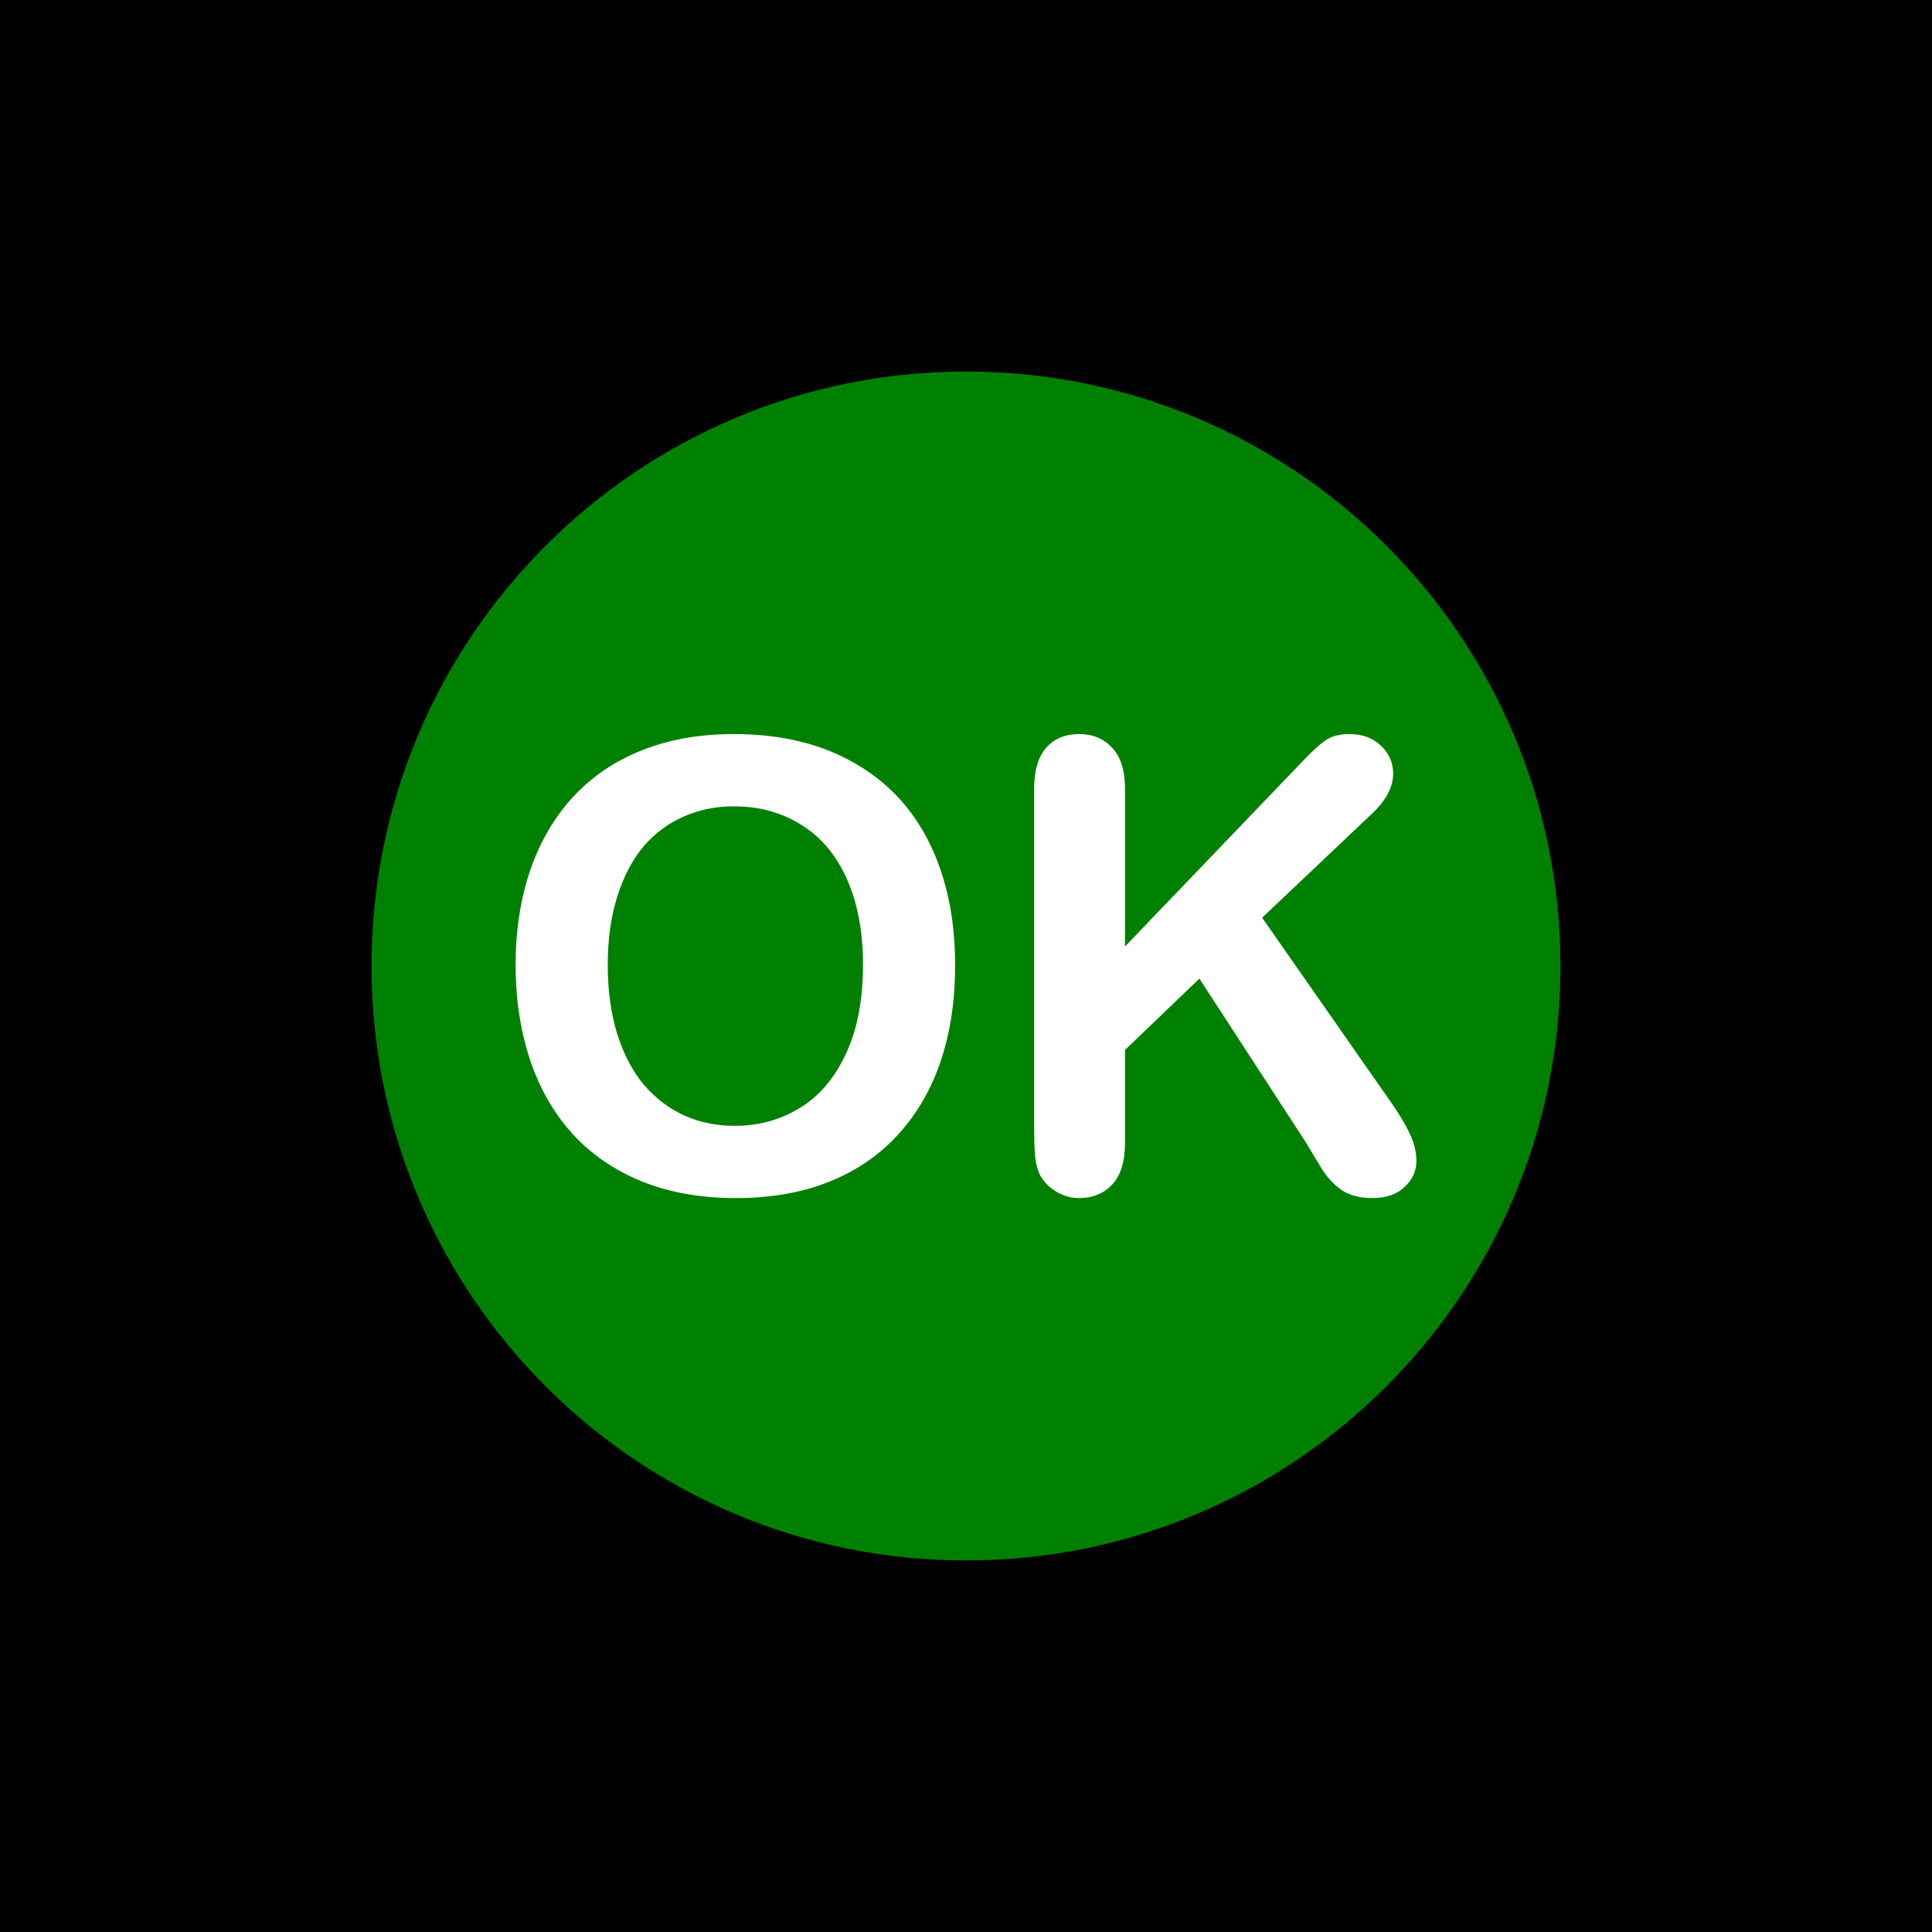 <?xml version="1.0" encoding="UTF-8" standalone="no"?>
<!-- Created with Inkscape (http://www.inkscape.org/) -->

<svg
   xmlns:dc="http://purl.org/dc/elements/1.1/"
   xmlns:cc="http://creativecommons.org/ns#"
   xmlns:rdf="http://www.w3.org/1999/02/22-rdf-syntax-ns#"
   xmlns:svg="http://www.w3.org/2000/svg"
   xmlns="http://www.w3.org/2000/svg"
   xmlns:sodipodi="http://sodipodi.sourceforge.net/DTD/sodipodi-0.dtd"
   xmlns:inkscape="http://www.inkscape.org/namespaces/inkscape"
   width="26"
   height="26"
   id="svg2"
   version="1.1"
   inkscape:version="0.48.2 r9819"
   sodipodi:docname="vc-ok.svg">
  <defs
     id="defs4" />
  <sodipodi:namedview
     id="base"
     pagecolor="#ffffff"
     bordercolor="#666666"
     borderopacity="1.0"
     inkscape:pageopacity="0.0"
     inkscape:pageshadow="2"
     inkscape:zoom="2.8"
     inkscape:cx="-18.752835"
     inkscape:cy="18.390143"
     inkscape:document-units="px"
     inkscape:current-layer="layer1"
     showgrid="false"
     inkscape:window-width="822"
     inkscape:window-height="903"
     inkscape:window-x="471"
     inkscape:window-y="0"
     inkscape:window-maximized="0"
     fit-margin-top="0"
     fit-margin-left="0"
     fit-margin-right="0"
     fit-margin-bottom="0" />
  <g
     inkscape:label="Layer 1"
     inkscape:groupmode="layer"
     id="layer1"
     transform="translate(-3.7234755e-7,-1026.362)">
    <rect
       style="fill:#000000;fill-opacity:1"
       id="rect3205"
       width="26"
       height="26"
       x="3.7234756e-07"
       y="1026.362" />
    <g
       id="g3199">
      <path
         inkscape:connector-curvature="0"
         id="path2987"
         d="m 21,1039.362 c 0,4.418 -3.582,8 -8,8 -4.418,0 -8,-3.582 -8,-8 0,-4.418 3.582,-8 8,-8 4.418,0 8,3.582 8,8 z"
         style="fill:#008000;fill-opacity:1;stroke:none" />
      <g
         transform="matrix(0.16,0,0,0.16,5,878.985)"
         id="text2991"
         style="font-size:52.723px;font-style:normal;font-variant:normal;font-weight:bold;font-stretch:normal;text-align:center;line-height:125%;letter-spacing:0px;word-spacing:0px;writing-mode:lr-tb;text-anchor:middle;fill:#ffffff;fill-opacity:1;stroke:none;font-family:Arial Rounded MT Bold;-inkscape-font-specification:Arial Rounded MT Bold">
        <path
           inkscape:connector-curvature="0"
           id="path3174"
           d="m 30.473,982.849 c 3.913,3e-5 7.268,0.798 10.066,2.394 2.815,1.579 4.943,3.836 6.384,6.771 1.442,2.918 2.162,6.35 2.162,10.297 -4e-5,2.918 -0.395,5.569 -1.184,7.955 -0.79,2.386 -1.974,4.454 -3.553,6.204 -1.579,1.75 -3.518,3.089 -5.818,4.016 -2.3,0.927 -4.934,1.39 -7.903,1.39 -2.952,0 -5.595,-0.472 -7.929,-1.416 -2.334,-0.961 -4.282,-2.308 -5.844,-4.042 -1.562,-1.733 -2.746,-3.819 -3.553,-6.256 -0.789,-2.437 -1.184,-5.072 -1.184,-7.903 -3e-6,-2.9 0.412,-5.561 1.236,-7.981 0.841,-2.42 2.051,-4.479 3.63,-6.178 1.579,-1.699 3.501,-2.995 5.767,-3.887 2.265,-0.91 4.84,-1.364 7.723,-1.364 m 10.864,19.411 c -3.2e-5,-2.763 -0.446,-5.157 -1.339,-7.182 -0.892,-2.025 -2.171,-3.553 -3.836,-4.582 -1.648,-1.047 -3.544,-1.57 -5.689,-1.57 -1.527,3e-5 -2.943,0.292 -4.248,0.875 -1.287,0.566 -2.403,1.399 -3.347,2.497 -0.927,1.098 -1.665,2.506 -2.214,4.222 -0.532,1.699 -0.798,3.613 -0.798,5.741 -10e-6,2.145 0.266,4.085 0.798,5.818 0.549,1.733 1.313,3.175 2.291,4.325 0.995,1.133 2.128,1.982 3.398,2.549 1.287,0.566 2.694,0.85 4.222,0.85 1.956,0 3.75,-0.489 5.38,-1.467 1.648,-0.978 2.952,-2.489 3.913,-4.531 0.978,-2.042 1.467,-4.557 1.467,-7.543" />
        <path
           inkscape:connector-curvature="0"
           id="path3176"
           d="m 63.374,987.482 0,13.232 15.009,-15.652 c 0.721,-0.755 1.33,-1.313 1.828,-1.673 0.515,-0.36 1.193,-0.541 2.034,-0.541 1.098,3e-5 1.982,0.326 2.652,0.978 0.686,0.635 1.03,1.416 1.03,2.343 -3.4e-5,1.116 -0.575,2.223 -1.725,3.321 l -9.293,8.804 10.709,15.343 c 0.755,1.064 1.321,1.999 1.699,2.806 0.378,0.789 0.566,1.562 0.566,2.317 -3.6e-5,0.841 -0.335,1.57 -1.004,2.188 -0.652,0.618 -1.545,0.927 -2.677,0.927 -1.064,0 -1.931,-0.223 -2.6,-0.669 -0.669,-0.463 -1.236,-1.073 -1.699,-1.828 -0.463,-0.755 -0.875,-1.442 -1.236,-2.059 l -9.036,-13.902 -6.256,5.998 0,7.8 c -1.2e-5,1.579 -0.36,2.755 -1.081,3.527 -0.721,0.755 -1.648,1.133 -2.78,1.133 -0.652,0 -1.279,-0.172 -1.879,-0.515 -0.601,-0.343 -1.064,-0.807 -1.39,-1.39 -0.24,-0.48 -0.386,-1.038 -0.438,-1.673 -0.051,-0.635 -0.077,-1.553 -0.077,-2.755 l 0,-28.061 c -4e-6,-1.545 0.335,-2.703 1.004,-3.475 0.686,-0.772 1.613,-1.158 2.78,-1.158 1.15,3e-5 2.077,0.386 2.78,1.158 0.721,0.755 1.081,1.914 1.081,3.475" />
      </g>
    </g>
  </g>
</svg>
